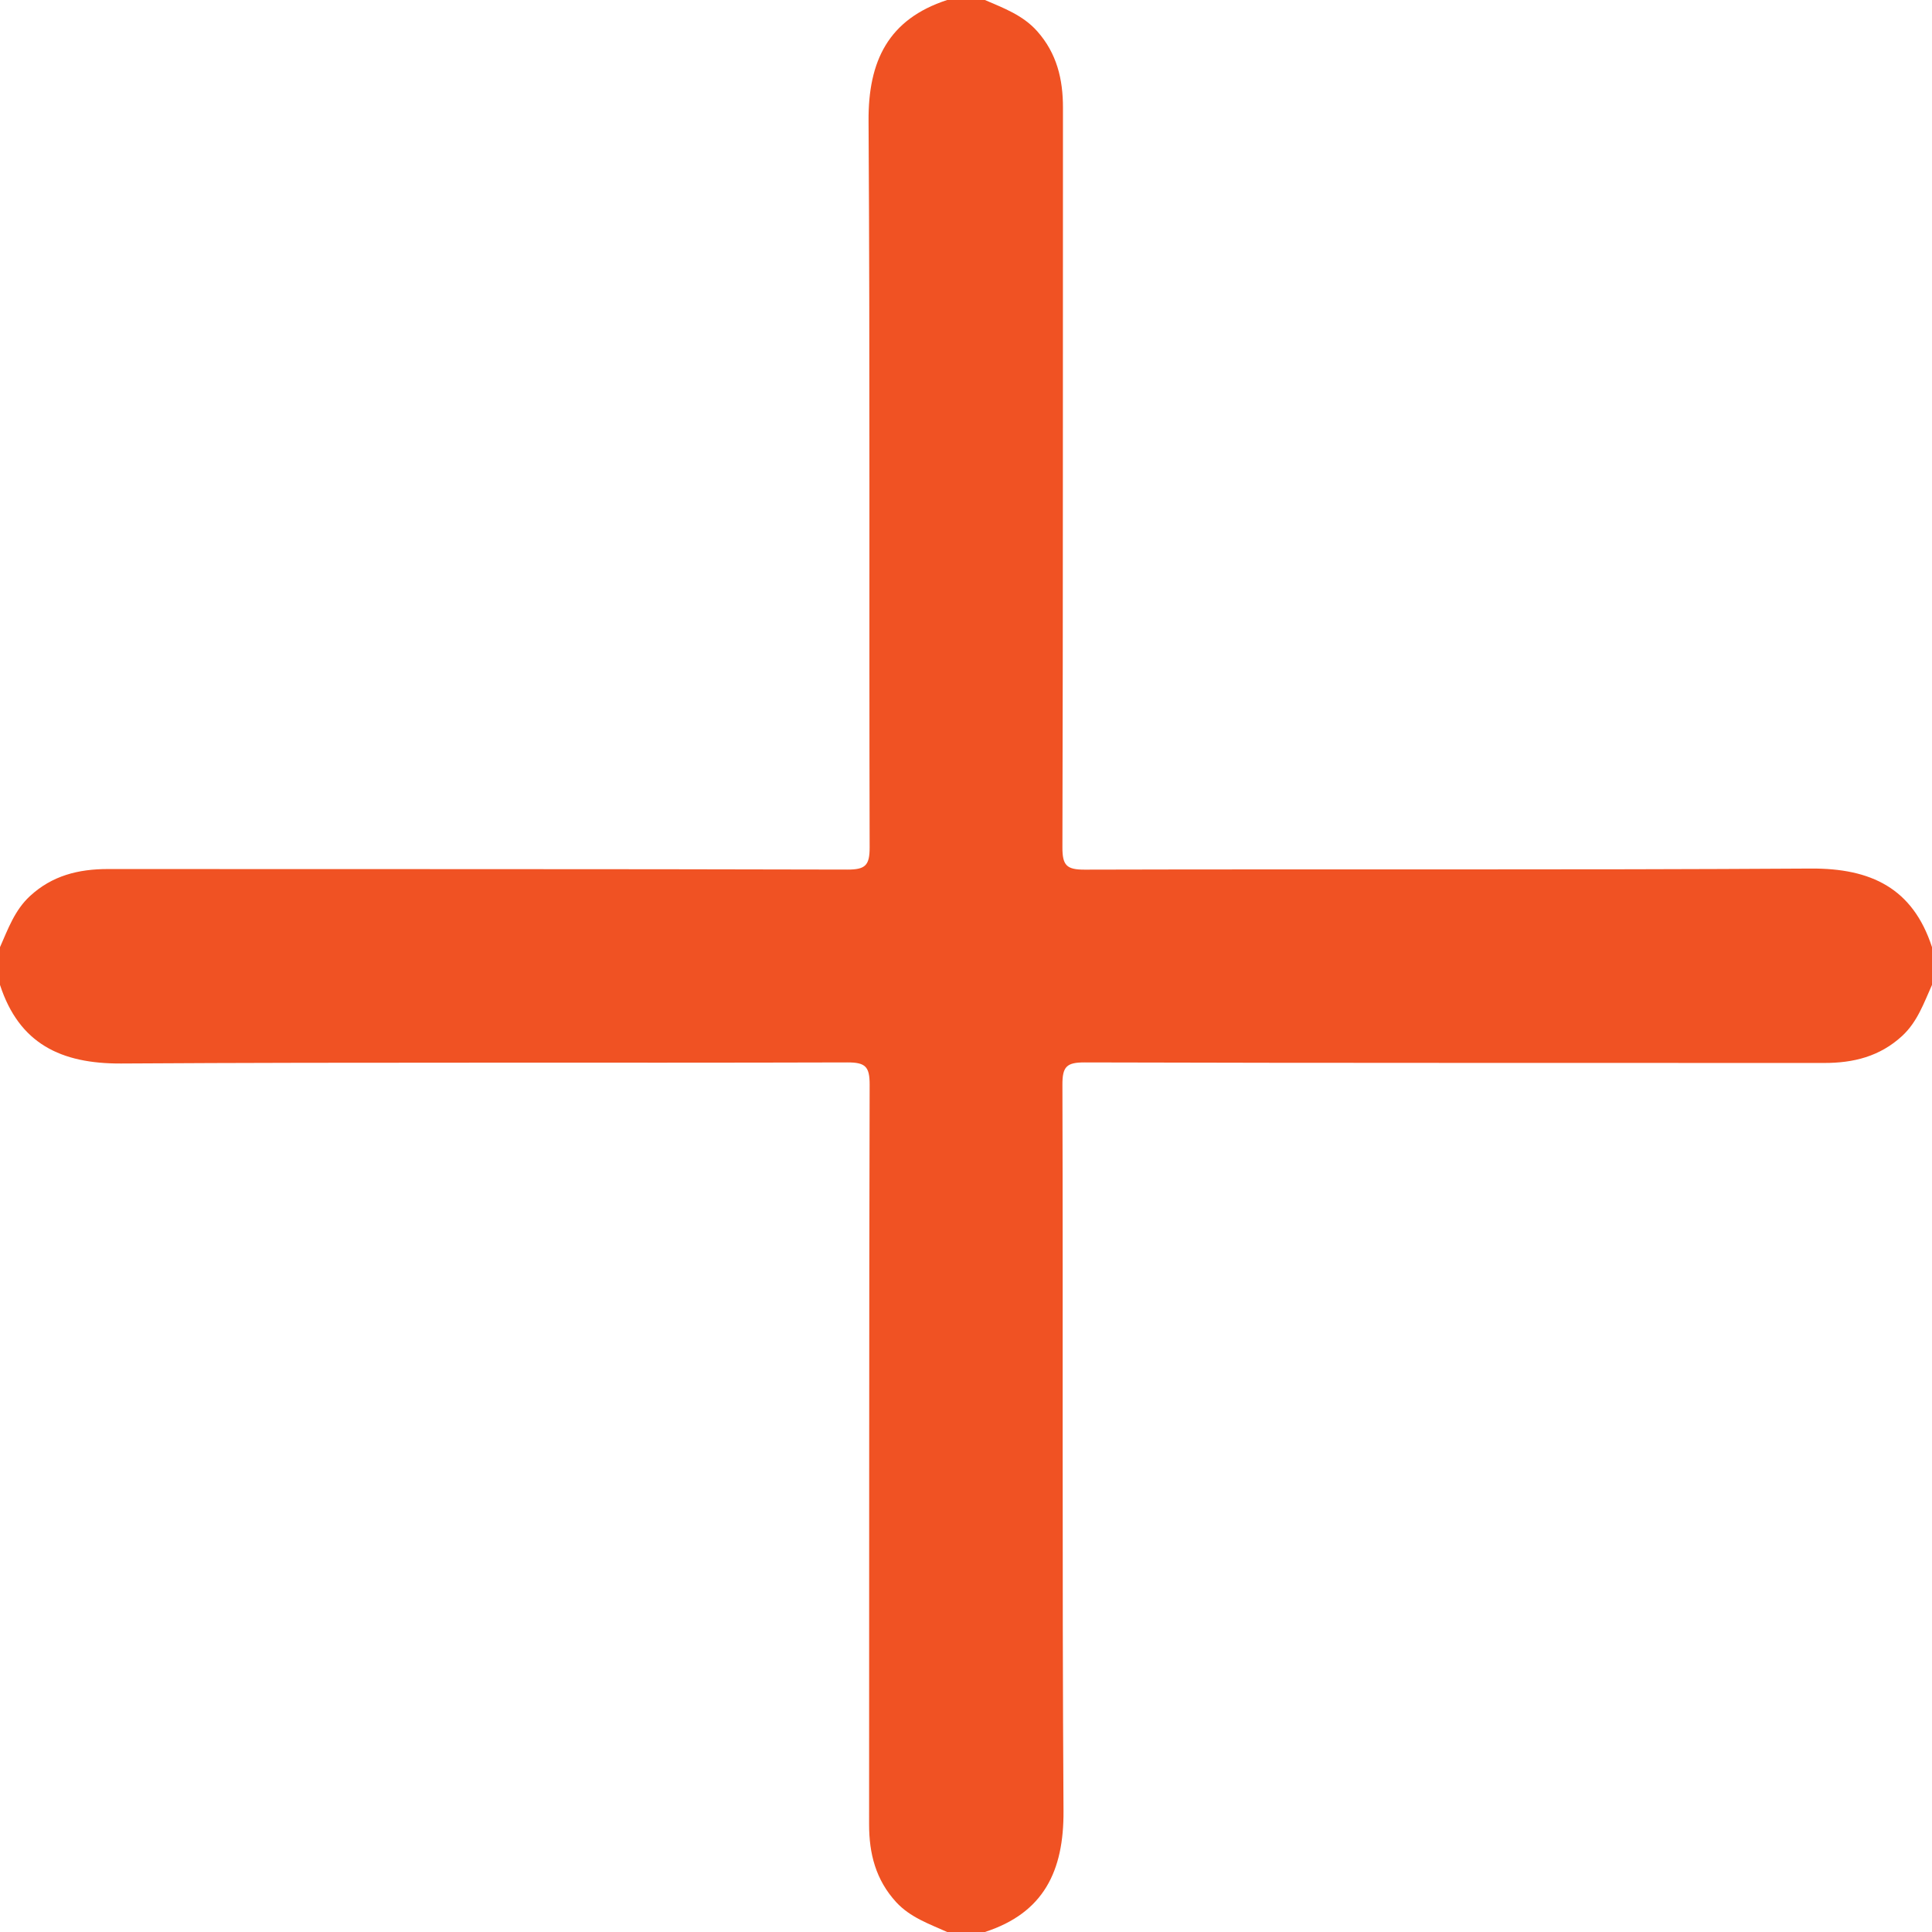 <?xml version="1.0" encoding="utf-8"?>
<!-- Generator: Adobe Illustrator 16.0.0, SVG Export Plug-In . SVG Version: 6.00 Build 0)  -->
<!DOCTYPE svg PUBLIC "-//W3C//DTD SVG 1.1//EN" "http://www.w3.org/Graphics/SVG/1.1/DTD/svg11.dtd">
<svg version="1.1" id="Layer_1" xmlns="http://www.w3.org/2000/svg" xmlns:xlink="http://www.w3.org/1999/xlink" x="0px" y="0px"
	 width="32px" height="32px" viewBox="0 0 32 32" enable-background="new 0 0 32 32" xml:space="preserve">
<g>
	<path fill-rule="evenodd" clip-rule="evenodd" fill="#F05223" d="M15.688,32c-0.299-0.135-0.611-0.241-0.845-0.495
		c-0.338-0.369-0.449-0.804-0.448-1.291c0.003-4.082-0.002-8.164,0.009-12.246c0.001-0.302-0.069-0.372-0.371-0.371
		c-4.009,0.012-8.019-0.007-12.028,0.018C1.011,17.62,0.317,17.287,0,16.313c0-0.208,0-0.417,0-0.625
		c0.133-0.3,0.242-0.611,0.496-0.846c0.368-0.34,0.804-0.448,1.29-0.448c4.083,0.003,8.165-0.002,12.247,0.009
		c0.301,0.001,0.372-0.069,0.371-0.371c-0.011-4.009,0.007-8.019-0.018-12.028C14.379,1.01,14.714,0.318,15.688,0
		c0.208,0,0.417,0,0.625,0c0.312,0.135,0.63,0.251,0.867,0.518c0.324,0.365,0.427,0.794,0.426,1.268
		c-0.003,4.083,0.002,8.165-0.009,12.247c-0.001,0.301,0.069,0.372,0.37,0.371c4.01-0.011,8.02,0.007,12.028-0.018
		c0.994-0.006,1.688,0.326,2.005,1.302c0,0.208,0,0.417,0,0.625c-0.135,0.3-0.241,0.611-0.495,0.846
		c-0.368,0.339-0.805,0.448-1.291,0.447c-4.082-0.003-8.165,0.003-12.247-0.009c-0.302-0.001-0.371,0.07-0.37,0.371
		c0.012,4.009-0.007,8.019,0.018,12.028c0.006,0.992-0.326,1.688-1.302,2.004C16.104,32,15.896,32,15.688,32z"/>
</g>
</svg>
